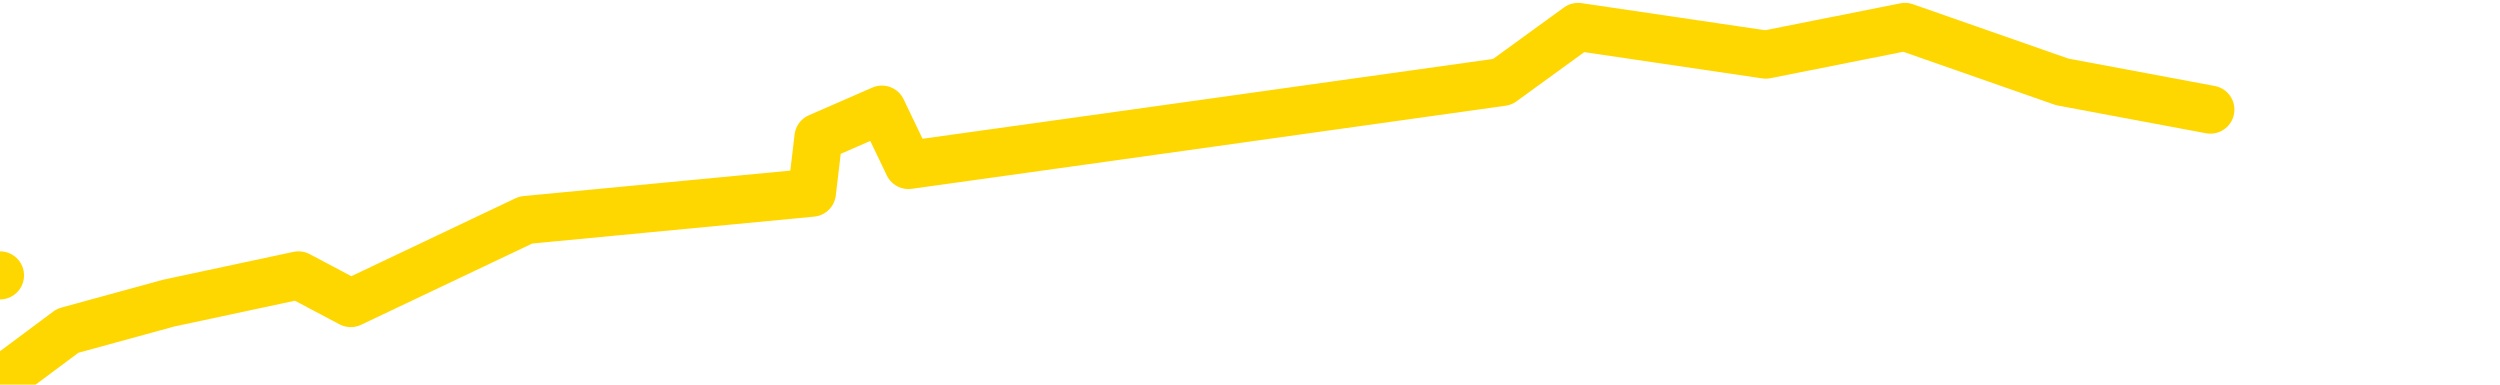 <svg xmlns="http://www.w3.org/2000/svg" version="1.1" viewBox="0 0 6500 1000">
	<path fill="none" stroke="gold" stroke-width="125" stroke-linecap="round" stroke-linejoin="round" d="M0 716  L-22763 716 L-22351 572 L-22127 644 L-22069 572 L-22032 429 L-21847 285 L-21357 142 L-21064 70 L-20752 -1 L-20518 -145 L-20465 -288 L-20405 -432 L-20252 -503 L-20212 -575 L-20079 -647 L-19787 -575 L-19246 -647 L-18636 -791 L-18588 -647 L-17948 -791 L-17914 -719 L-17389 -862 L-17256 -934 L-16866 -1221 L-16538 -1365 L-16421 -1508 L-16209 -1365 L-15492 -1437 L-14922 -1508 L-14815 -1580 L-14641 -1724 L-14419 -1867 L-14018 -1939 L-13992 -2083 L-13064 -2226 L-12977 -2370 L-12894 -2513 L-12824 -2657 L-12527 -2729 L-12375 -2801 L-10485 -2370 L-10384 -2585 L-10122 -2729 L-9828 -2585 L-9687 -2729 L-9438 -2801 L-9402 -2872 L-9244 -3016 L-8780 -3088 L-8527 -3231 L-8315 -3303 L-8064 -3375 L-7715 -3519 L-6788 -3662 L-6694 -3806 L-6283 -3877 L-5112 -3949 L-3923 -4093 L-3831 -4236 L-3804 -4380 L-3538 -4595 L-3239 -4739 L-3110 -4811 L-3072 -4954 L-2258 -4452 L-1874 -4524 L-813 -4667 L-752 -4739 L-487 1075 L-16 1003 L176 860 L439 788 L776 716 L912 788 L1367 572 L2111 501 L2128 357 L2293 285 L2362 429 L2878 357 L3906 213 L4103 70 L4591 142 L4953 70 L5362 213 L5747 285" />
</svg>
